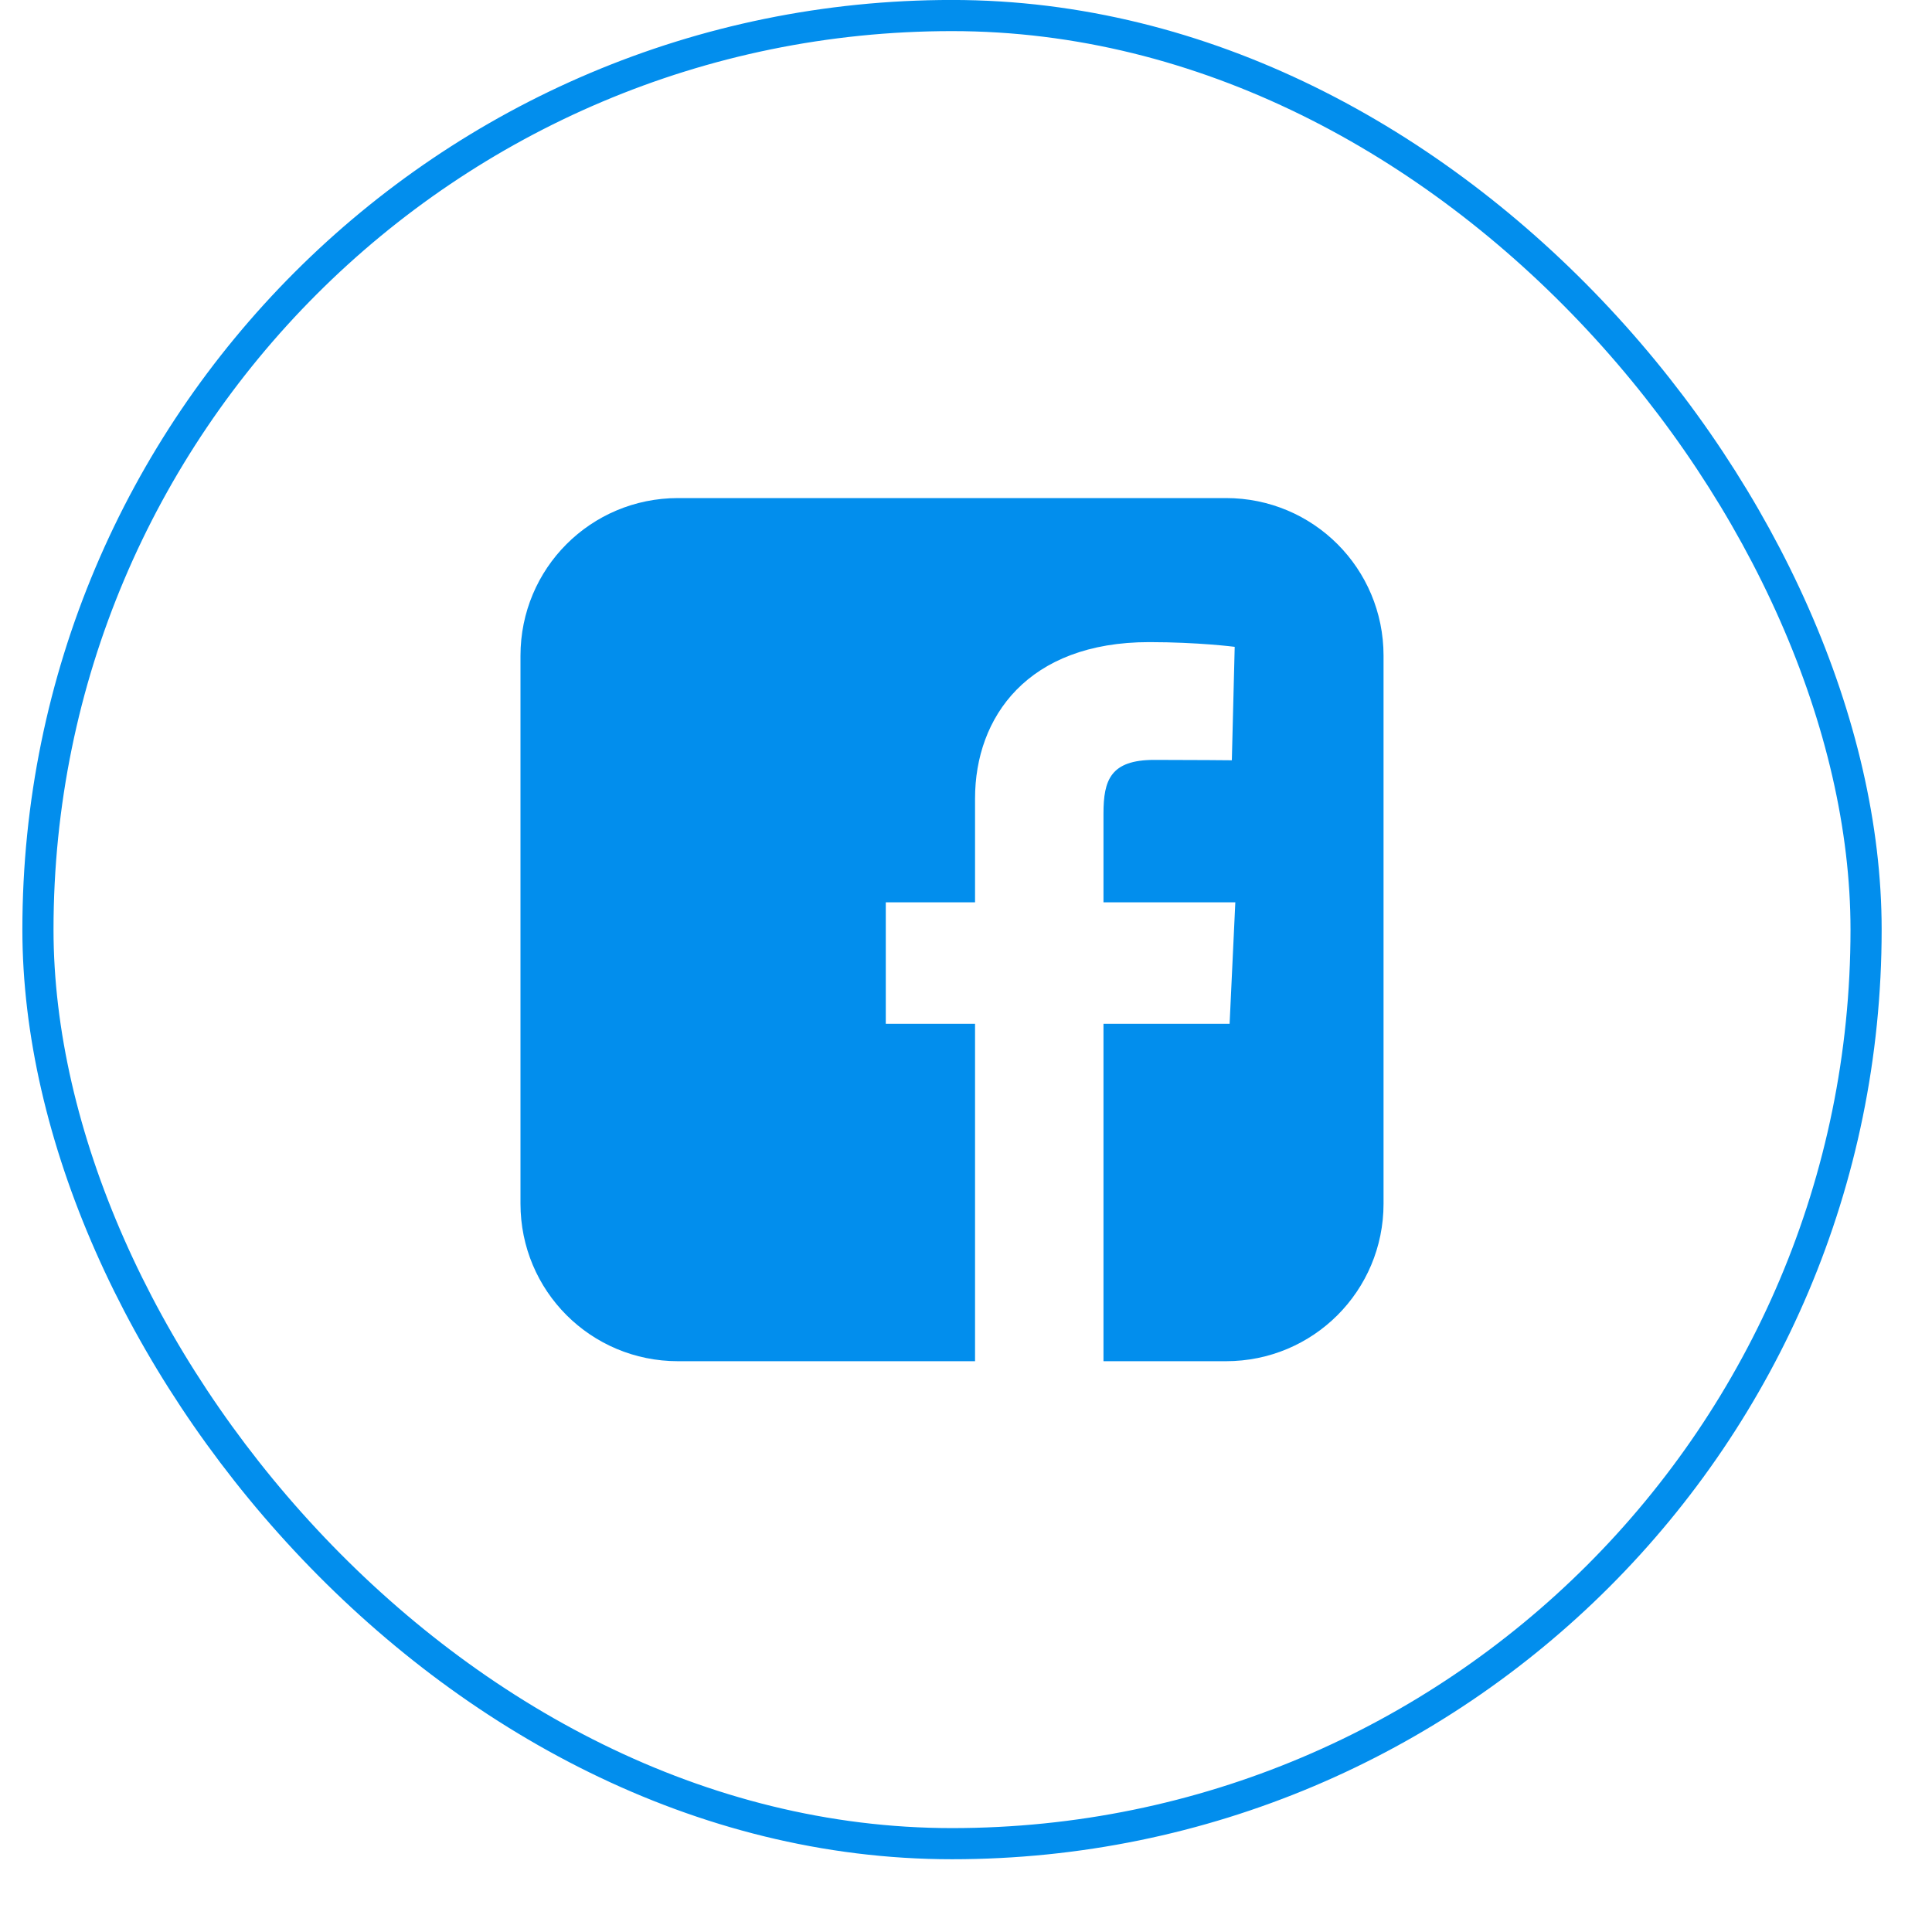 <svg width="25" height="25" viewBox="0 0 25 25" fill="none" xmlns="http://www.w3.org/2000/svg">
<rect x="0.491" y="0.201" width="23.656" height="23.656" rx="11.828" stroke="#028EED" stroke-width="0.403"/>
<path d="M8.774 6.445C7.644 6.445 6.735 7.355 6.735 8.485V15.575C6.735 16.704 7.644 17.614 8.774 17.614H12.617V13.248H11.462V11.676H12.617V10.333C12.617 9.278 13.299 8.309 14.87 8.309C15.507 8.309 15.977 8.37 15.977 8.37L15.94 9.838C15.94 9.838 15.46 9.833 14.937 9.833C14.37 9.833 14.279 10.094 14.279 10.528V11.676H15.985L15.911 13.248H14.279V17.614H15.864C16.994 17.614 17.903 16.704 17.903 15.575V8.485C17.903 7.355 16.994 6.445 15.864 6.445H8.774L8.774 6.445Z" fill="#028EED"/>
</svg>
